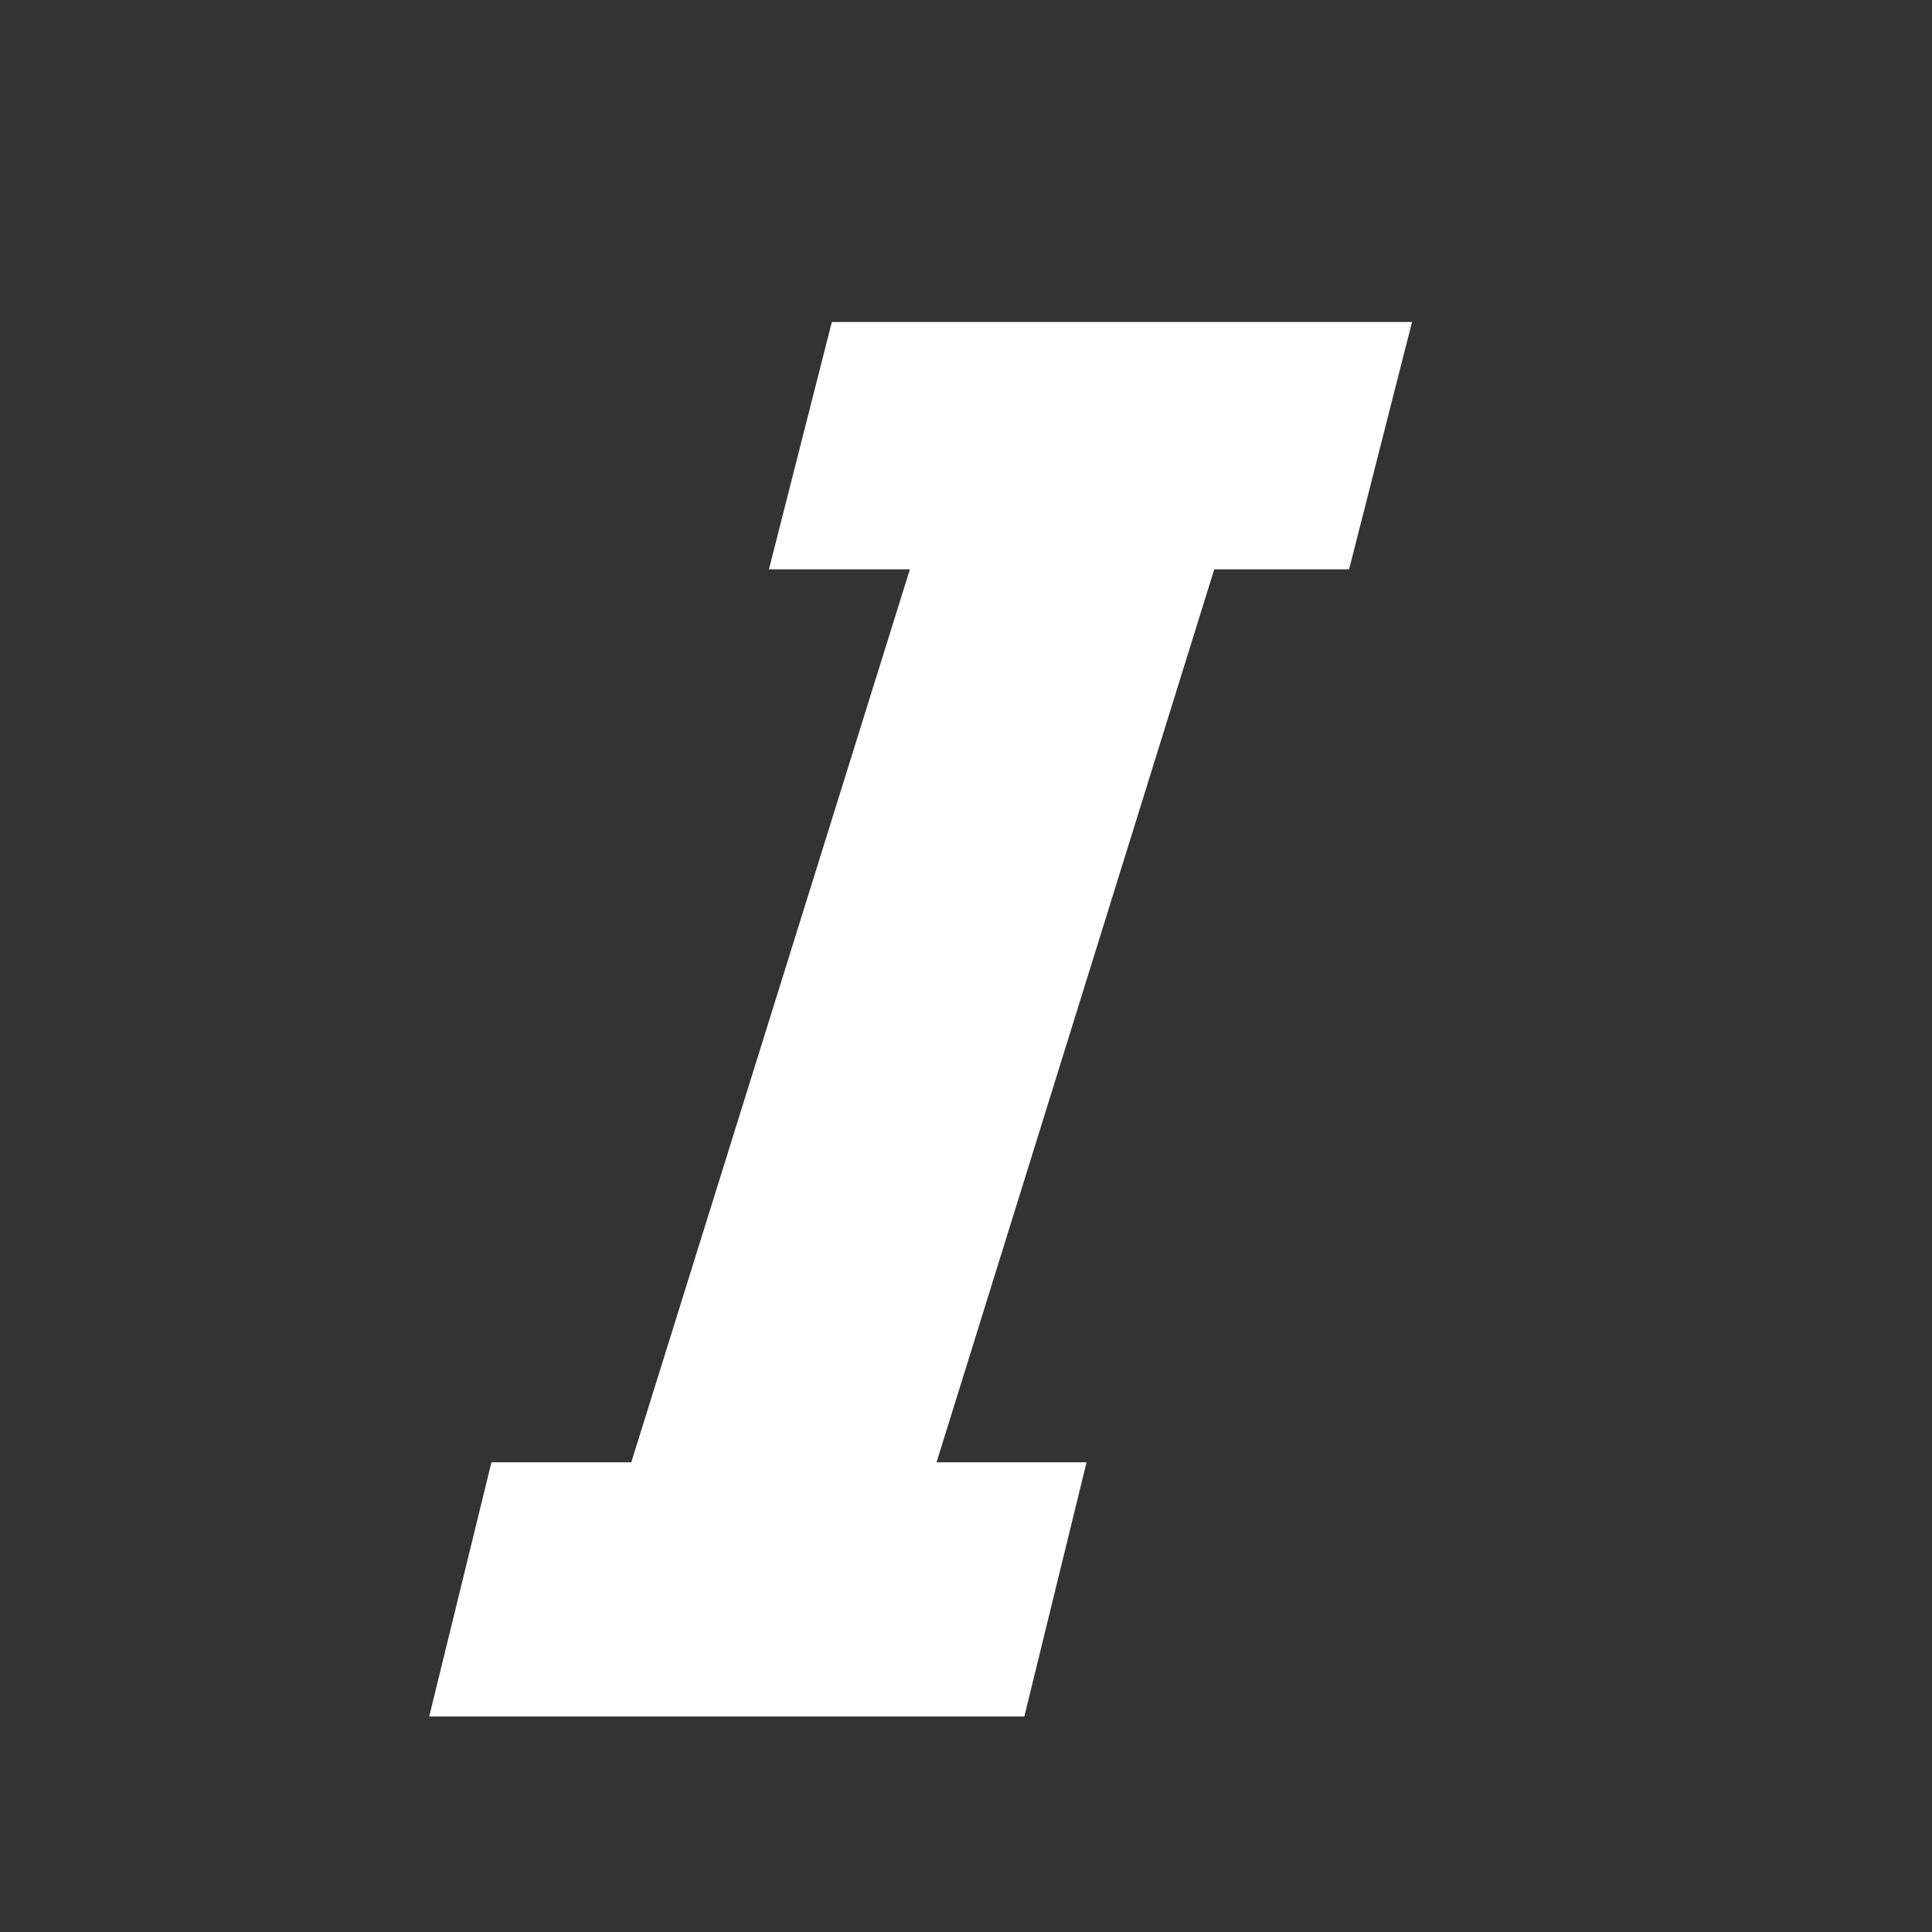 <svg width="18" height="18" version="1.1" viewBox="0 0 18 18" xml:space="preserve" xmlns="http://www.w3.org/2000/svg" xmlns:xlink="http://www.w3.org/1999/xlink">
  

  

  

  
  
  
  
<rect x="0" y="0" width="18" height="18" fill="#333333" stroke="none"/>
  

  

  

  
  
  
  
<g transform="matrix(.064 0 0 .064 2.081 3)" fill="#fff" stroke-width="15.615">
  <polygon points="103.82 166 144.25 36 163.88 36 173.04 0 88.579 0 79.422 36 99.944 36 59.382 166 39.028 166 29.965 203 116.6 203 125.66 166" fill="#fff" stroke-width="15.615"/>
  
  
  
  
  
  
  
  
  
  
  
  
  
  
  
</g>
</svg>
